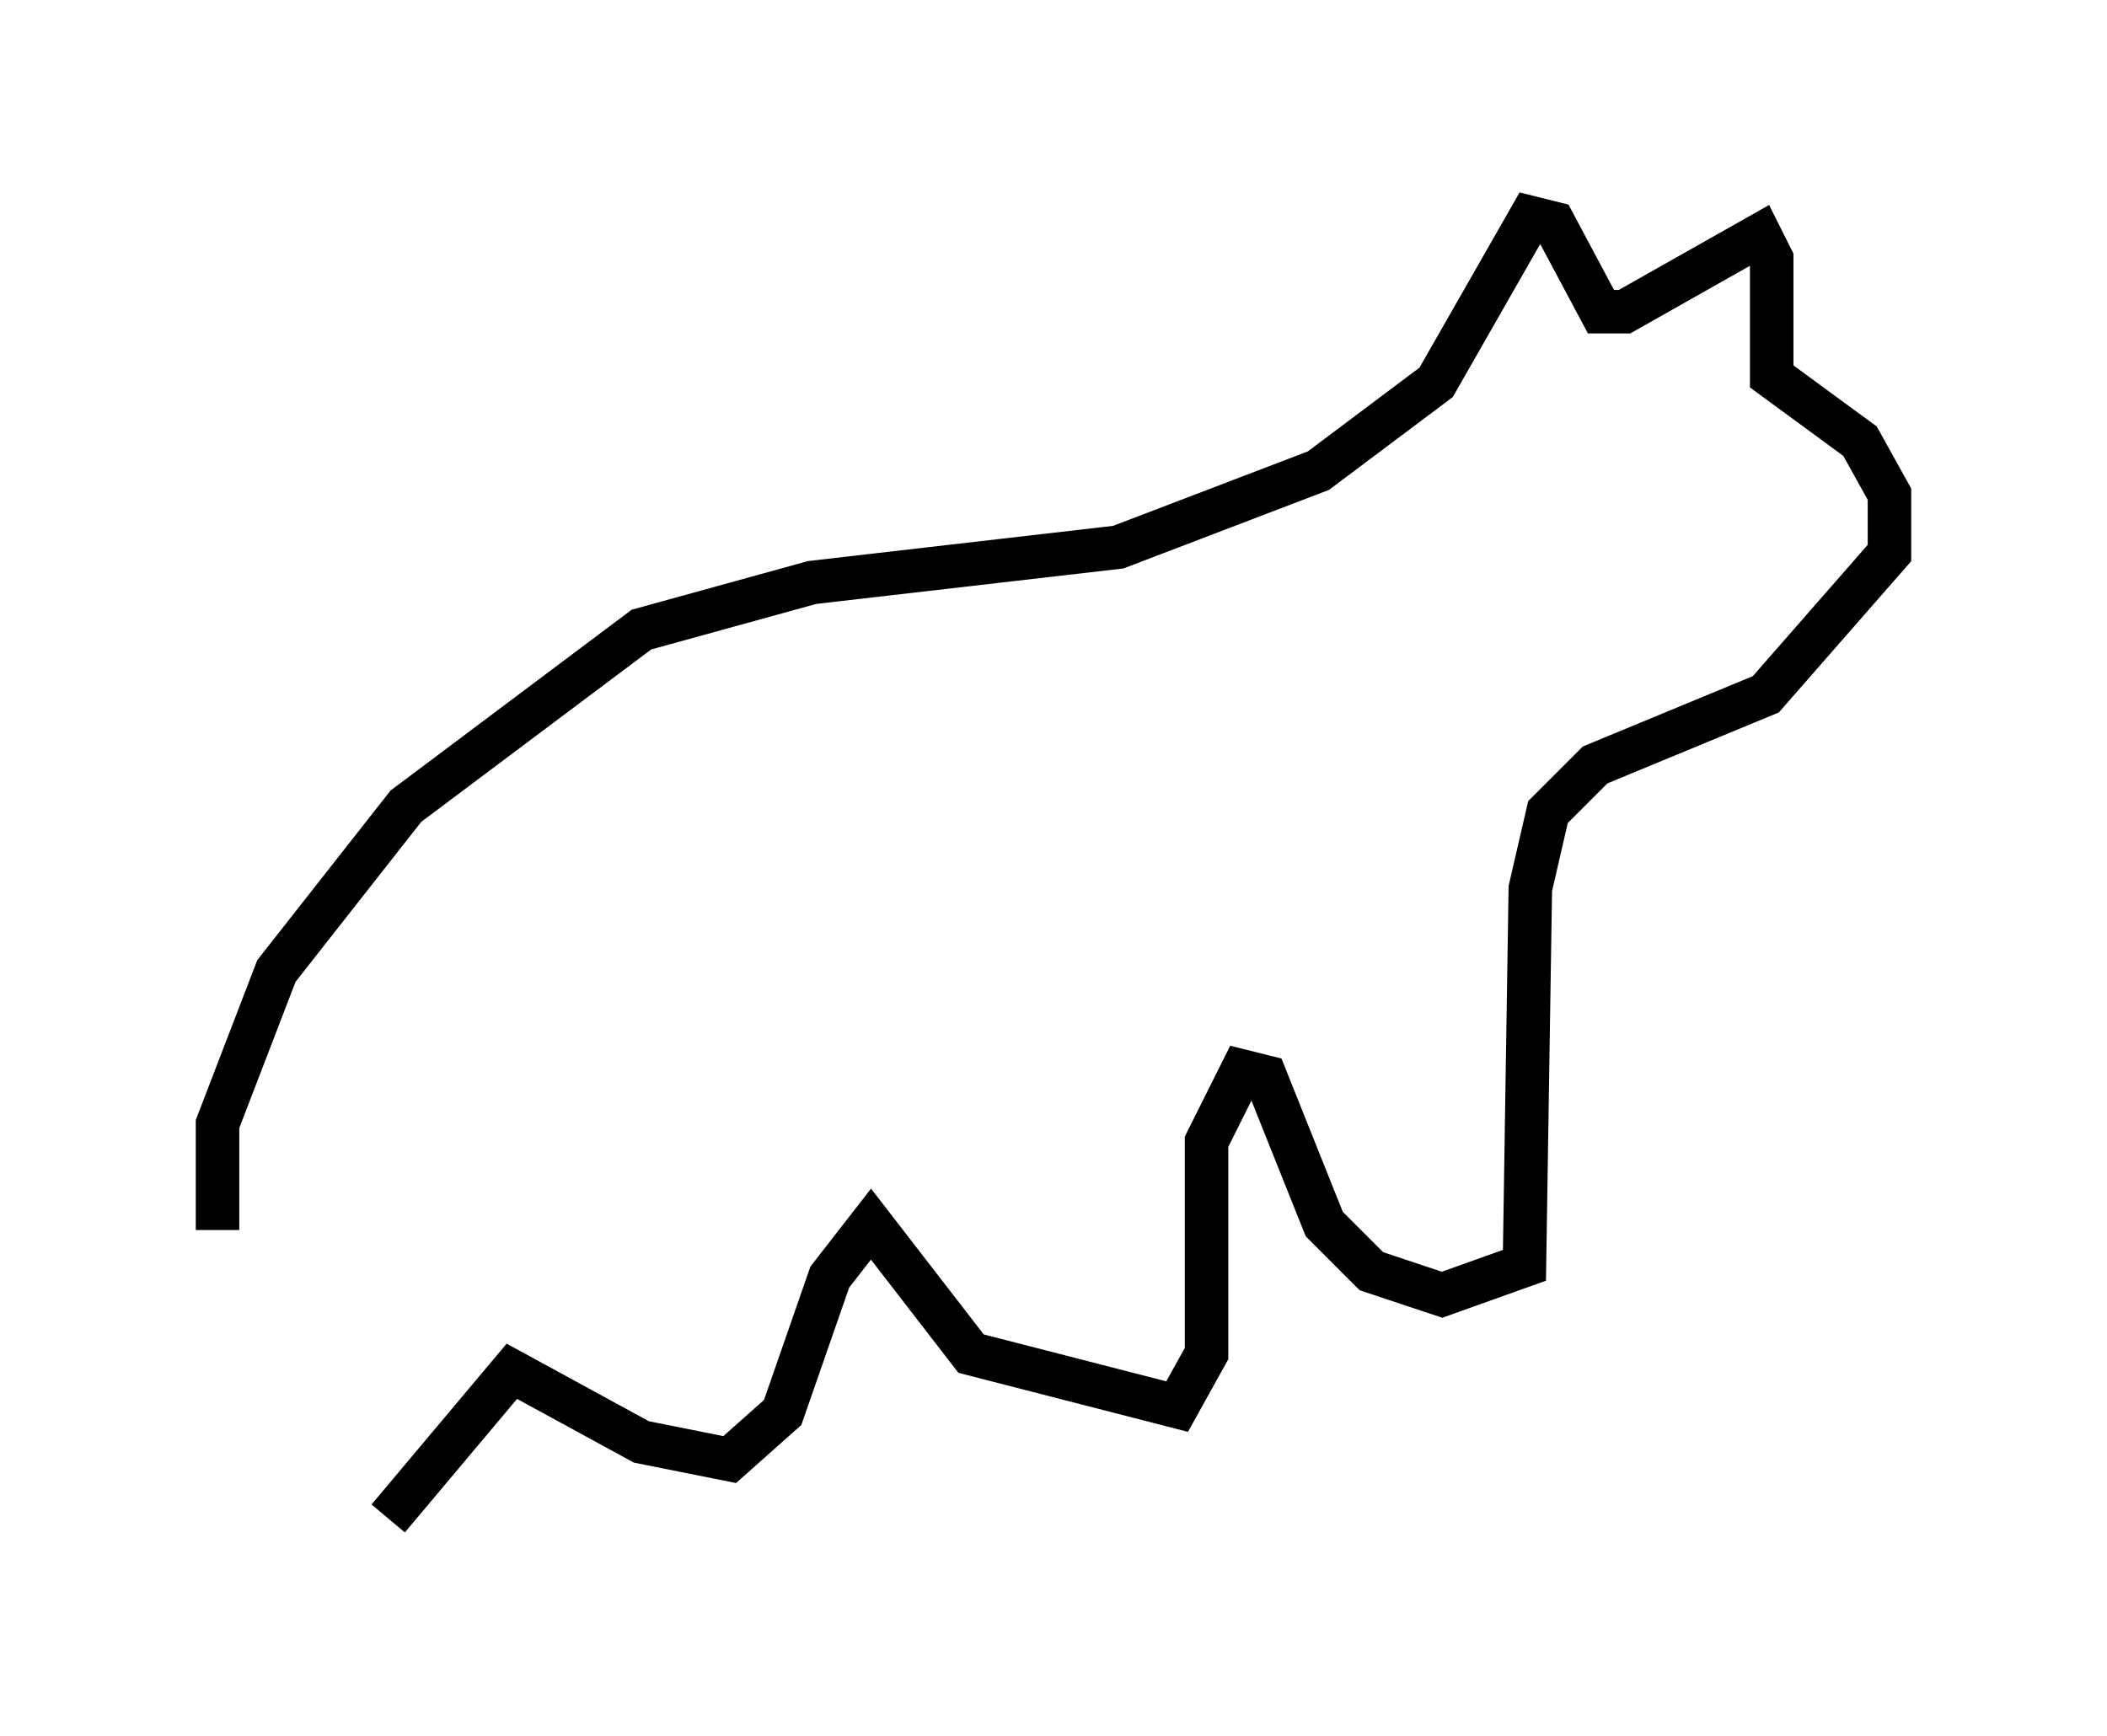 <?xml version="1.0" encoding="utf-8" ?>
<svg baseProfile="full" height="39.905" version="1.1" width="48.43" xmlns="http://www.w3.org/2000/svg" xmlns:ev="http://www.w3.org/2001/xml-events" xmlns:xlink="http://www.w3.org/1999/xlink"><defs /><rect fill="white" height="39.905" width="48.43" x="0" y="0" /><path d="M5.677, 29.628 m-0.677, -1.353 l0.0, -2.436 1.353, -3.518 l2.977, -3.789 5.413, -4.059 l3.924, -1.083 7.036, -0.812 l4.601, -1.759 2.706, -2.03 l2.165, -3.789 0.541, 0.135 l1.083, 2.03 0.541, 0.0 l3.112, -1.759 0.271, 0.541 l0.0, 2.706 2.03, 1.488 l0.677, 1.218 0.0, 1.353 l-2.842, 3.248 -3.924, 1.624 l-1.083, 1.083 -0.406, 1.759 l-0.135, 8.66 -1.894, 0.677 l-1.624, -0.541 -1.083, -1.083 l-1.353, -3.383 -0.541, -0.135 l-0.812, 1.624 0.0, 4.871 l-0.677, 1.218 -4.736, -1.218 l-2.3, -2.977 -0.947, 1.218 l-1.083, 3.112 -1.218, 1.083 l-2.03, -0.406 -2.977, -1.624 l-2.842, 3.383 " fill="none" stroke="black" stroke-width="1" /></svg>